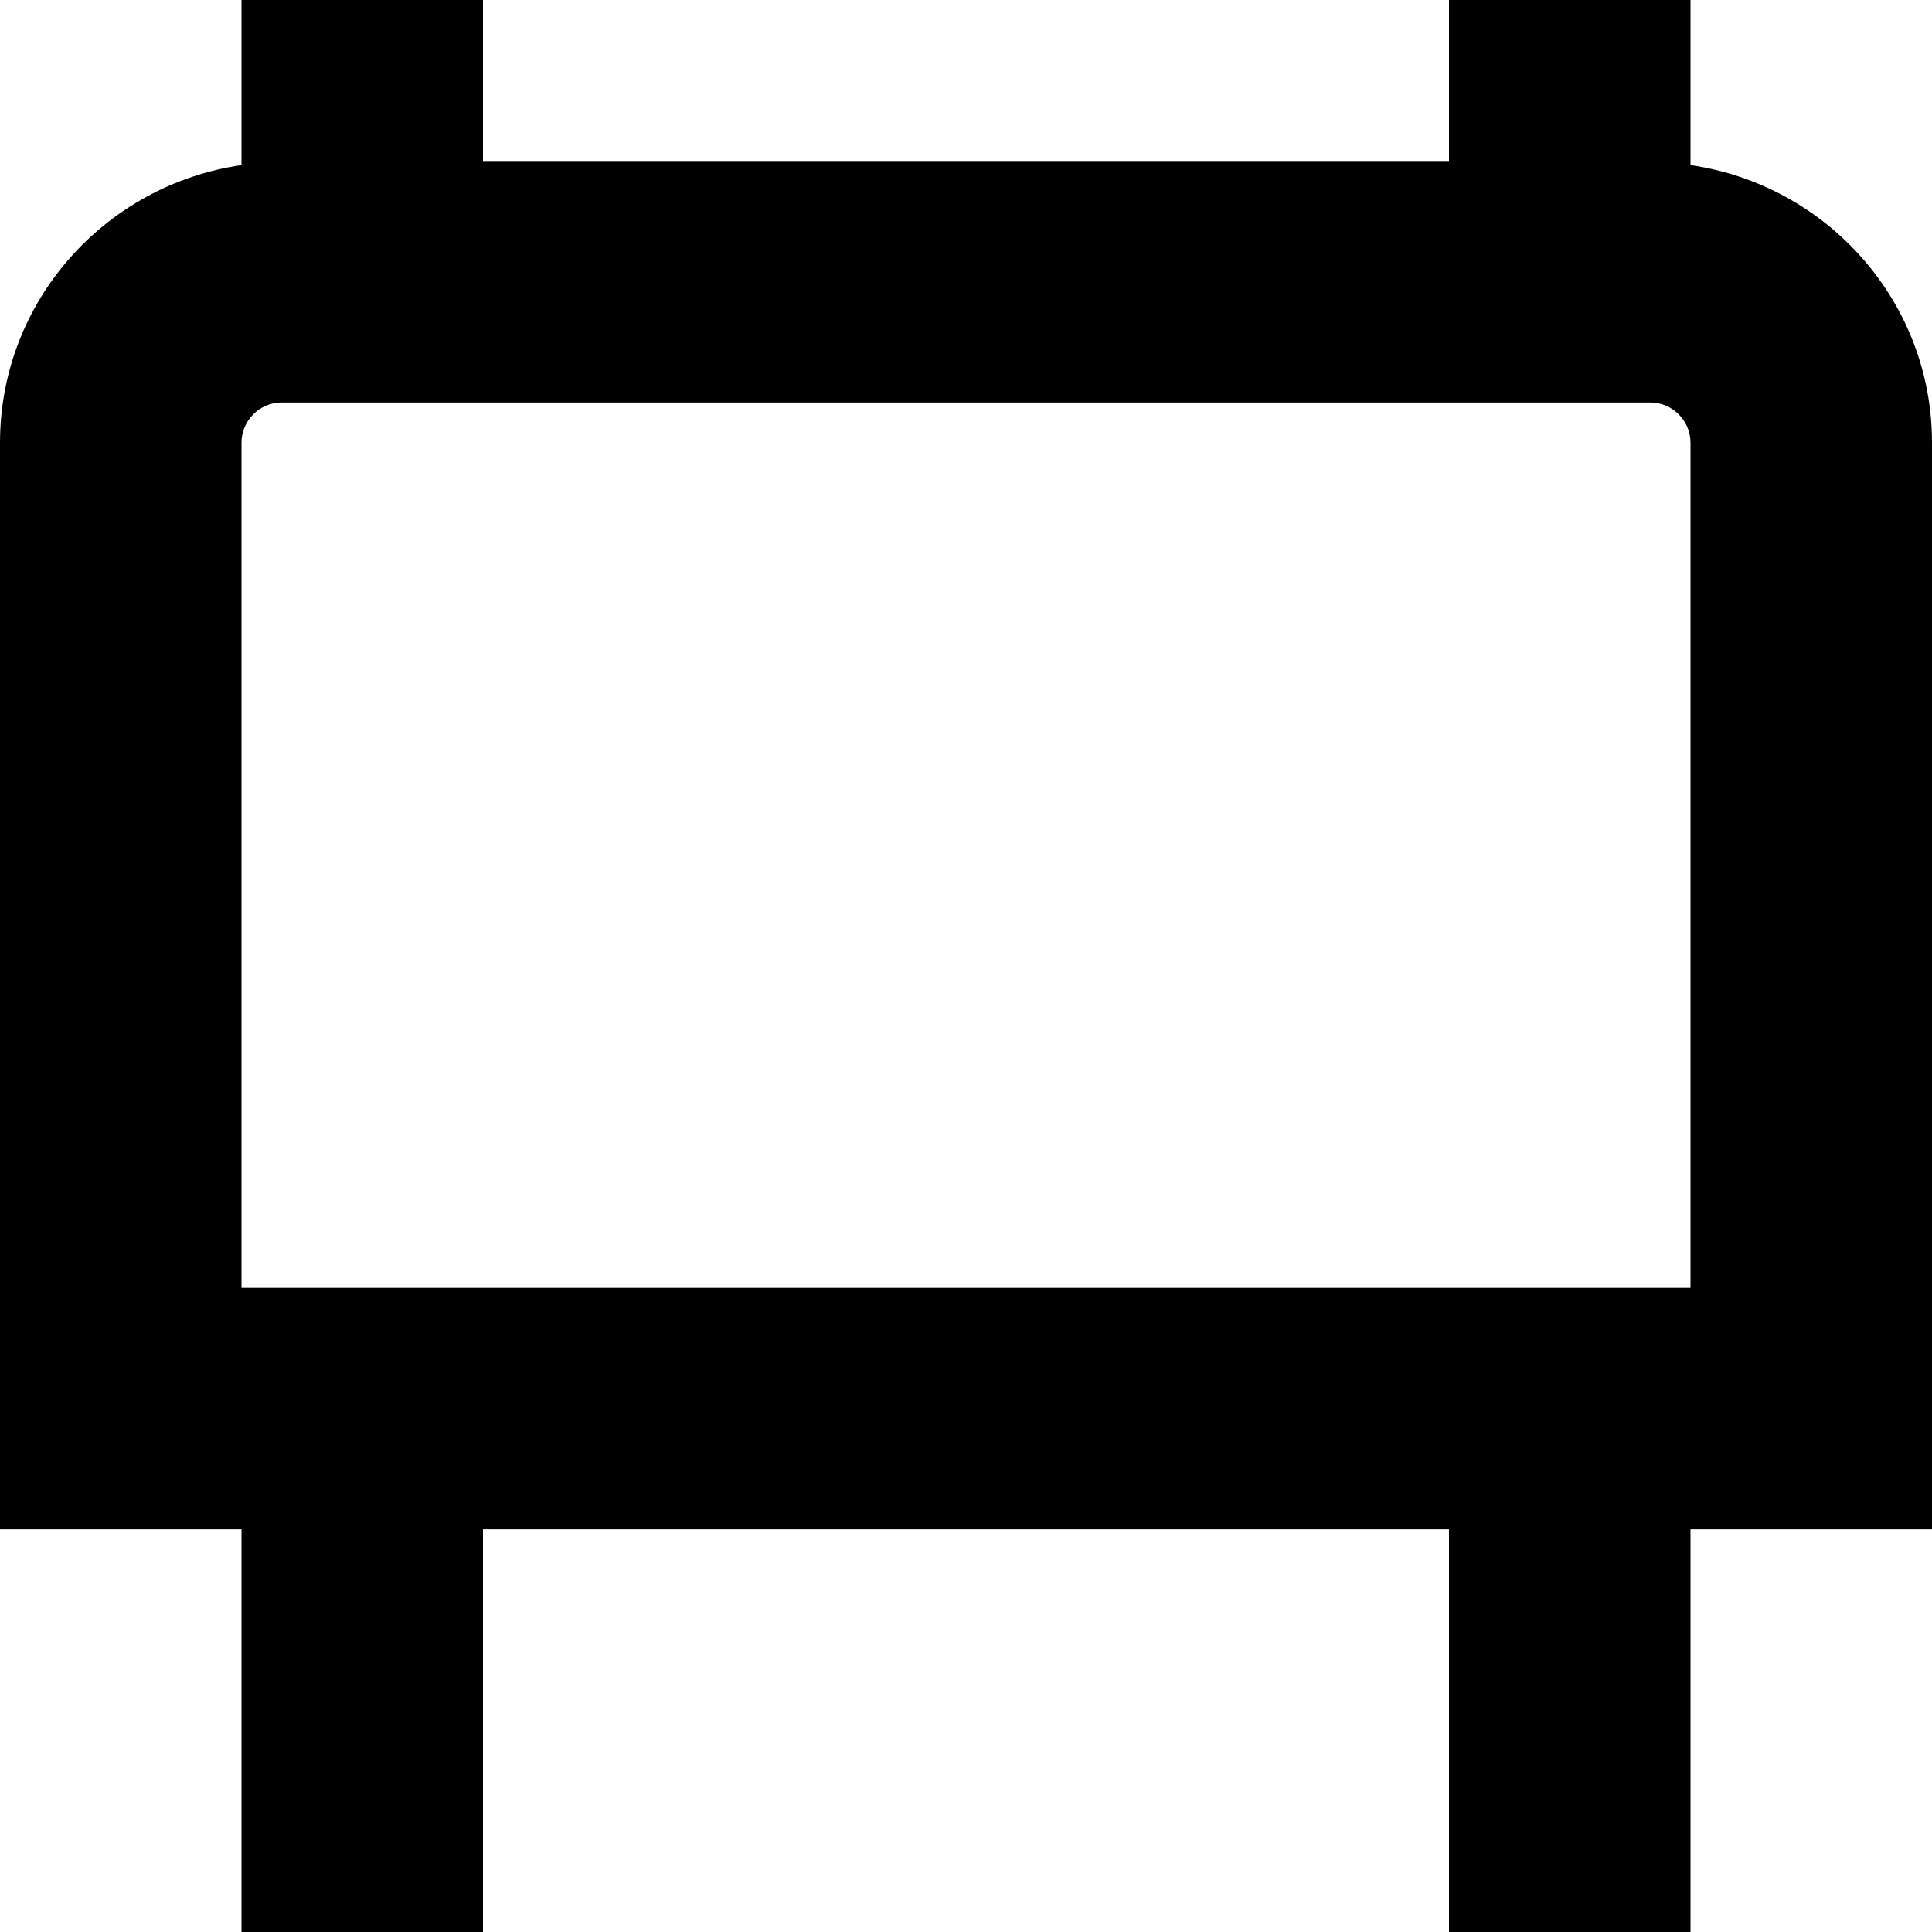 <?xml version="1.0" encoding="UTF-8"?>
<svg xmlns="http://www.w3.org/2000/svg" id="Layer_1" data-name="Layer 1" viewBox="0 0 24 24">
  <path d="m24,5.5c0-1.758-1.308-3.204-3-3.449V0h-3v2H6V0h-3v2.051c-1.692.245-3,1.691-3,3.449v13.5h3v5h3v-5h12v5h3v-5h3V5.5Zm-3,10.5H3V5.5c0-.275.224-.5.5-.5h17c.276,0,.5.225.5.5v10.5Z"/>
</svg>
